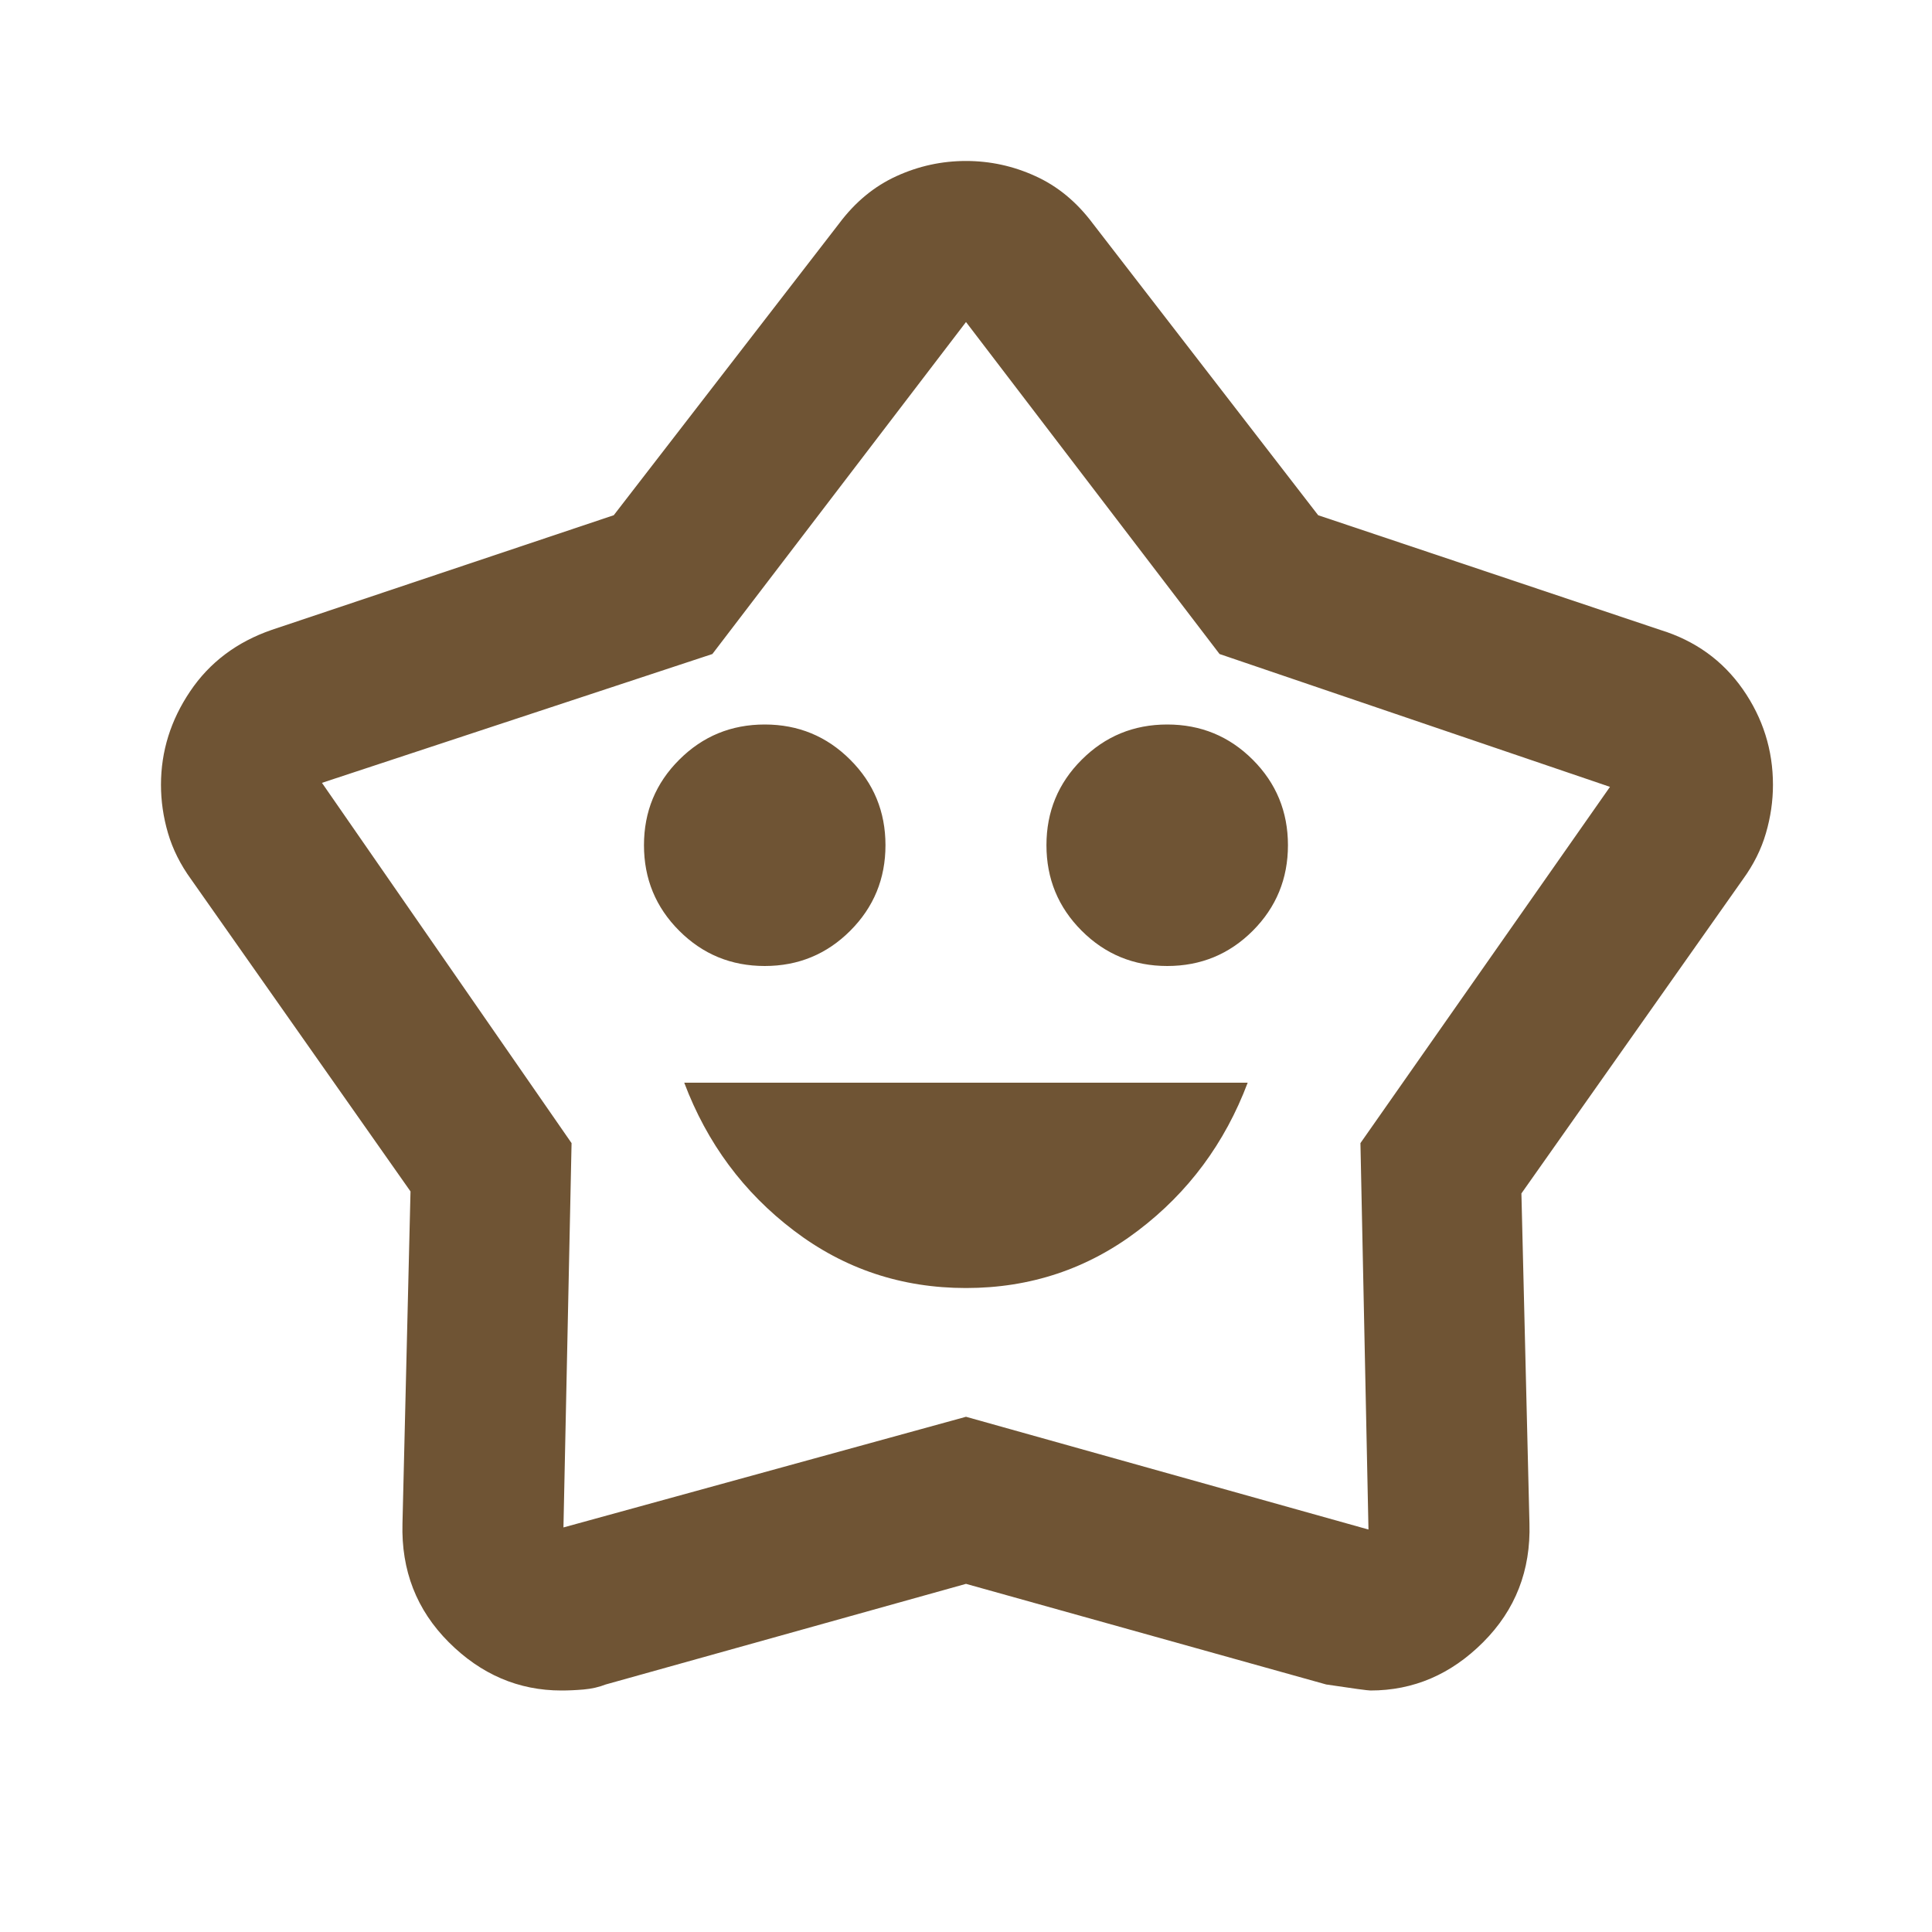 <svg width="25" height="25" viewBox="0 0 25 25" fill="none" xmlns="http://www.w3.org/2000/svg">
<mask id="mask0_854_152" style="mask-type:alpha" maskUnits="userSpaceOnUse" x="0" y="0" width="25" height="25">
<rect width="25" height="25" fill="#D9D9D9"/>
</mask>
<g mask="url(#mask0_854_152)">
<path d="M12.5 16.667C13.333 16.667 14.075 16.419 14.726 15.924C15.377 15.43 15.85 14.792 16.145 14.01H8.854C9.149 14.792 9.622 15.43 10.273 15.924C10.924 16.419 11.666 16.667 12.5 16.667ZM9.896 12.5C10.329 12.5 10.698 12.348 11.002 12.044C11.306 11.74 11.458 11.371 11.458 10.937C11.458 10.503 11.306 10.134 11.002 9.831C10.698 9.527 10.329 9.375 9.896 9.375C9.461 9.375 9.093 9.527 8.789 9.831C8.485 10.134 8.333 10.503 8.333 10.937C8.333 11.371 8.485 11.74 8.789 12.044C9.093 12.348 9.461 12.5 9.896 12.5ZM15.104 12.5C15.538 12.5 15.907 12.348 16.211 12.044C16.514 11.74 16.666 11.371 16.666 10.937C16.666 10.503 16.514 10.134 16.211 9.831C15.907 9.527 15.538 9.375 15.104 9.375C14.67 9.375 14.301 9.527 13.997 9.831C13.693 10.134 13.541 10.503 13.541 10.937C13.541 11.371 13.693 11.74 13.997 12.044C14.301 12.348 14.67 12.5 15.104 12.5ZM7.942 6.667L10.859 2.891C11.067 2.613 11.315 2.409 11.601 2.279C11.888 2.148 12.187 2.083 12.5 2.083C12.812 2.083 13.112 2.148 13.398 2.279C13.685 2.409 13.932 2.613 14.14 2.891L17.057 6.667L21.484 8.151C21.935 8.29 22.291 8.546 22.552 8.919C22.812 9.292 22.942 9.705 22.942 10.156C22.942 10.364 22.912 10.573 22.851 10.781C22.791 10.989 22.691 11.189 22.552 11.38L19.687 15.443L19.791 19.713C19.809 20.321 19.609 20.833 19.192 21.25C18.776 21.667 18.29 21.875 17.734 21.875C17.699 21.875 17.508 21.849 17.161 21.797L12.5 20.495L7.838 21.797C7.751 21.831 7.656 21.853 7.552 21.862C7.448 21.871 7.352 21.875 7.265 21.875C6.71 21.875 6.224 21.667 5.807 21.25C5.39 20.833 5.191 20.321 5.208 19.713L5.312 15.417L2.474 11.38C2.335 11.189 2.235 10.989 2.174 10.781C2.113 10.573 2.083 10.364 2.083 10.156C2.083 9.722 2.209 9.318 2.461 8.945C2.712 8.572 3.064 8.307 3.515 8.151L7.942 6.667ZM9.218 8.463L4.166 10.13L7.396 14.792L7.291 19.765L12.5 18.333L17.708 19.792L17.604 14.792L20.833 10.182L15.781 8.463L12.5 4.167L9.218 8.463Z" fill="#6F5434"/>
</g>
</svg>
